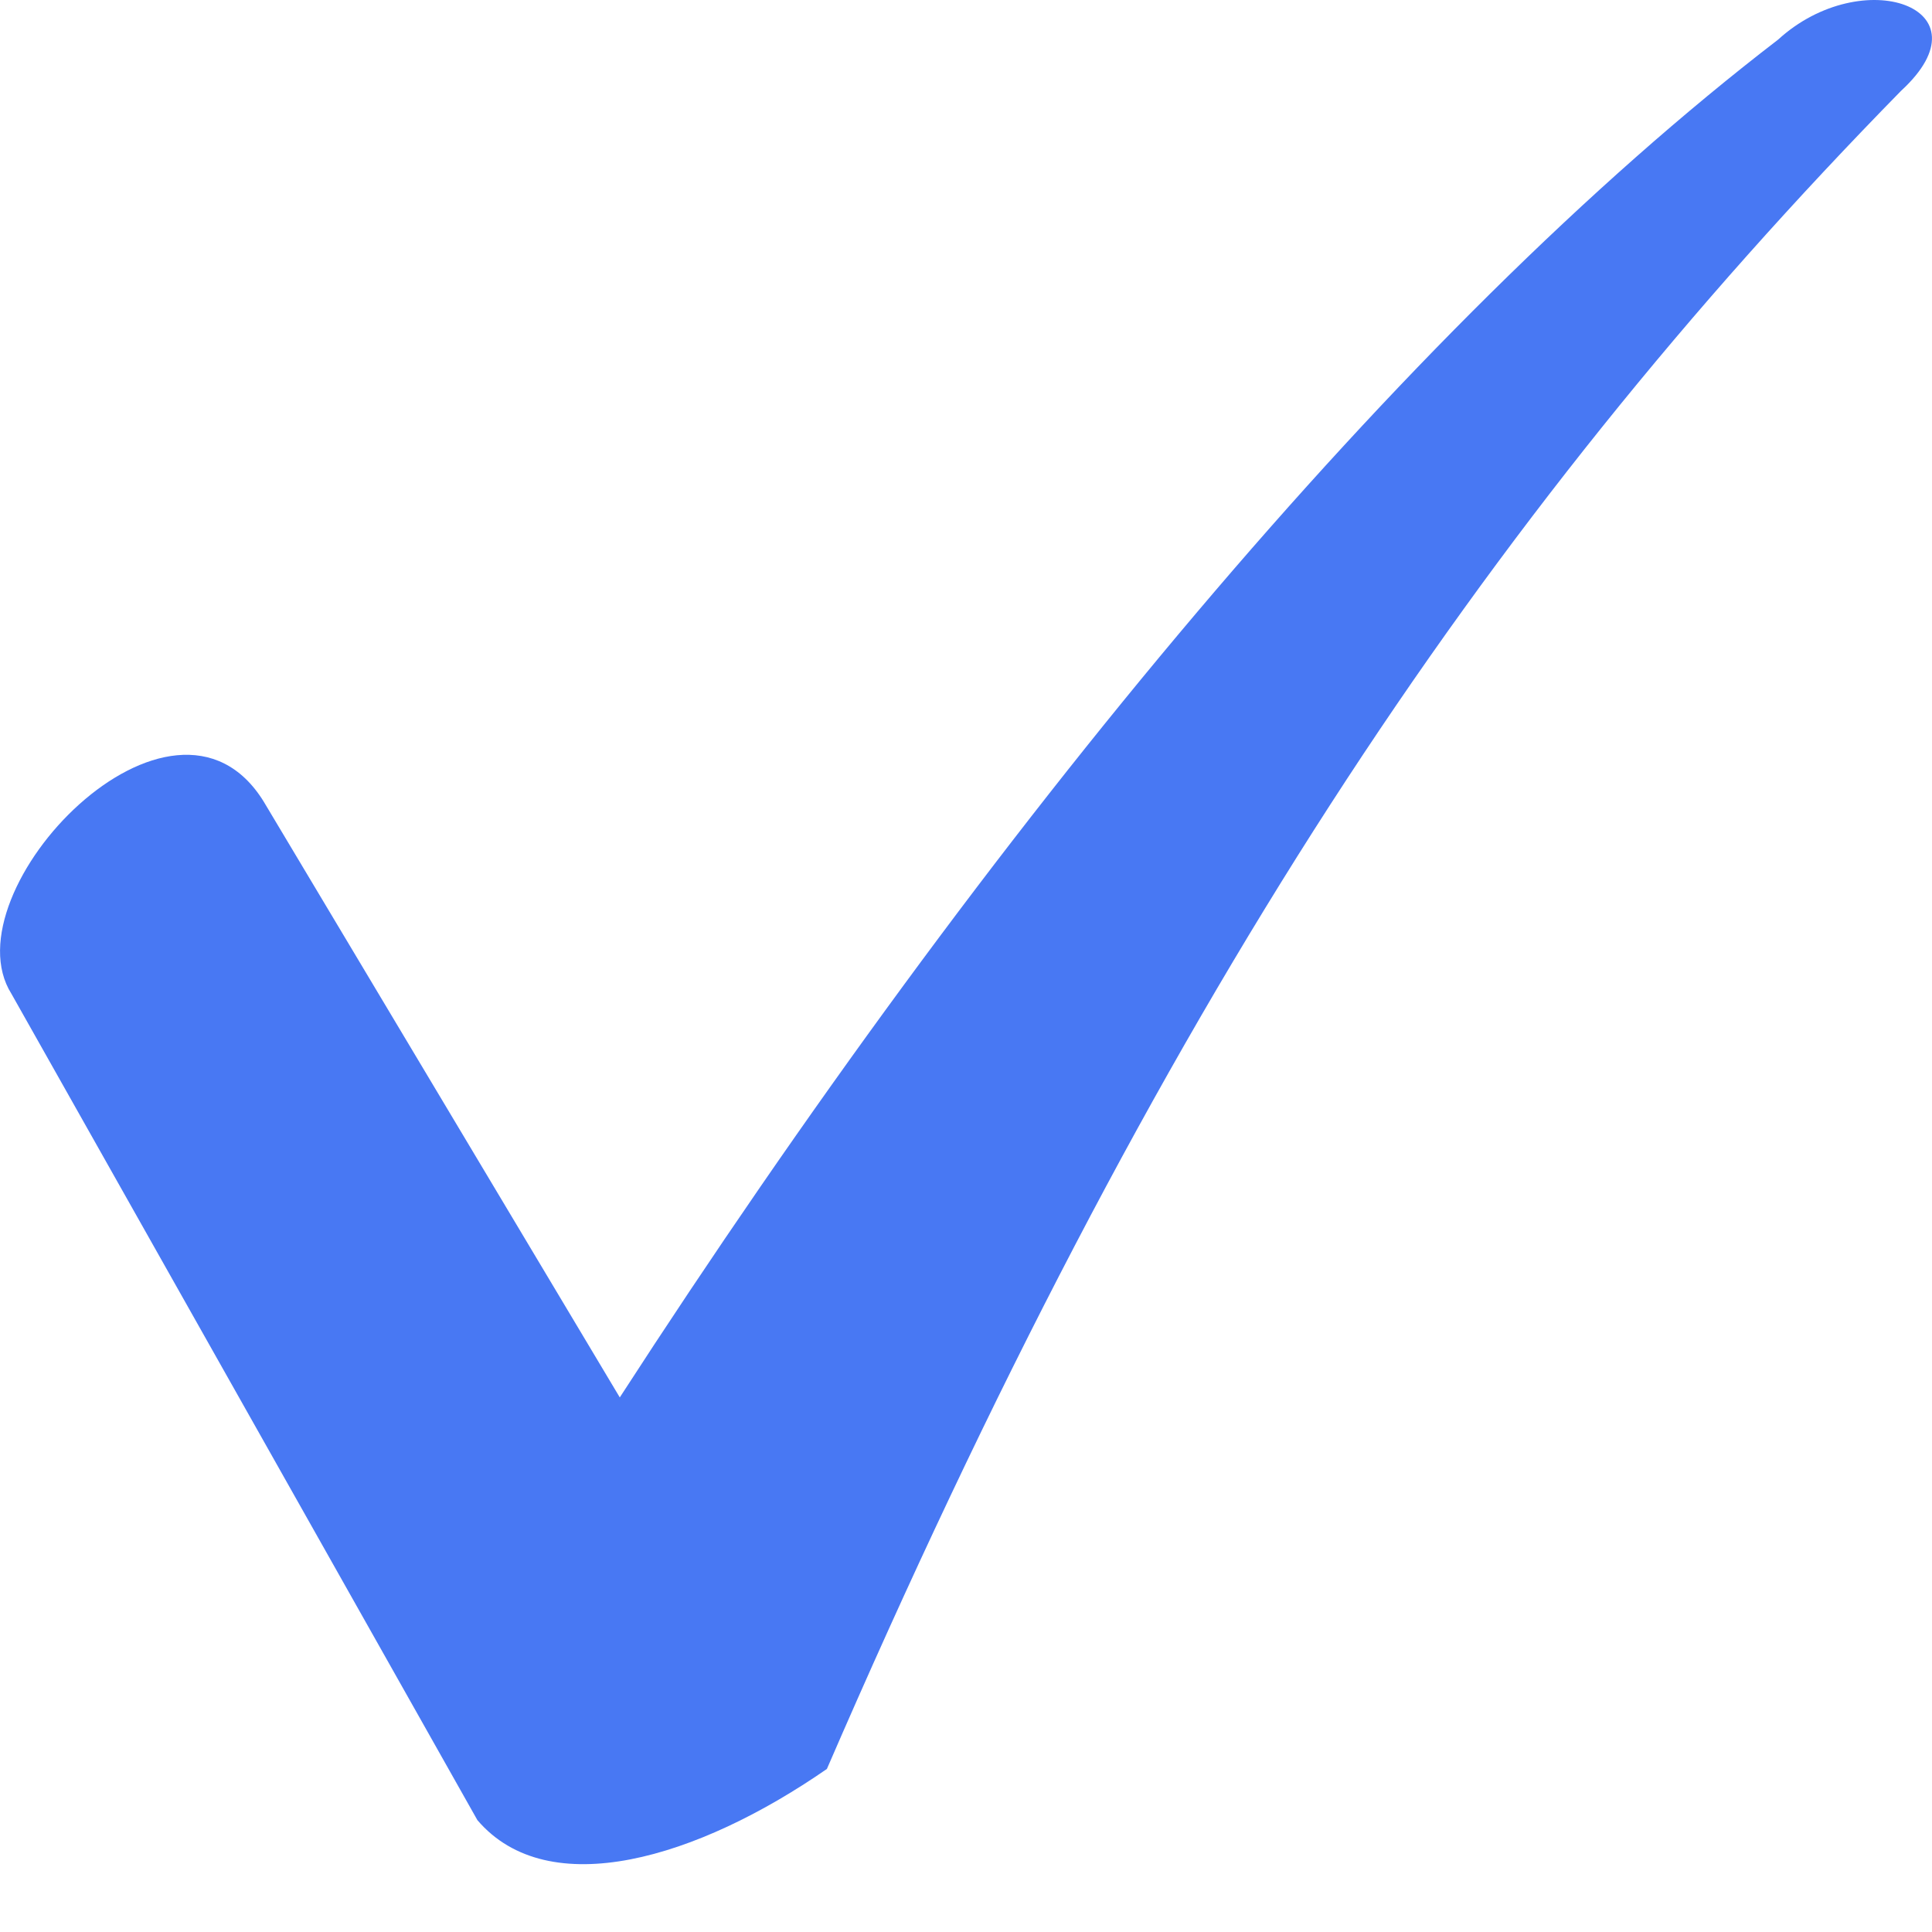 <svg width="20" height="20" viewBox="0 0 20 20" fill="none" xmlns="http://www.w3.org/2000/svg">
<path d="M2.731 8.3L6.416 14.466C10.234 8.565 14.522 3.393 18.407 0.41C19.278 -0.386 20.618 0.078 19.68 0.94C15.326 5.383 11.976 10.422 8.56 18.312C7.22 19.24 5.679 19.704 4.942 18.842L0.119 10.289C-0.551 9.228 1.793 6.775 2.731 8.3Z" fill="#4878F3"/>
</svg>
